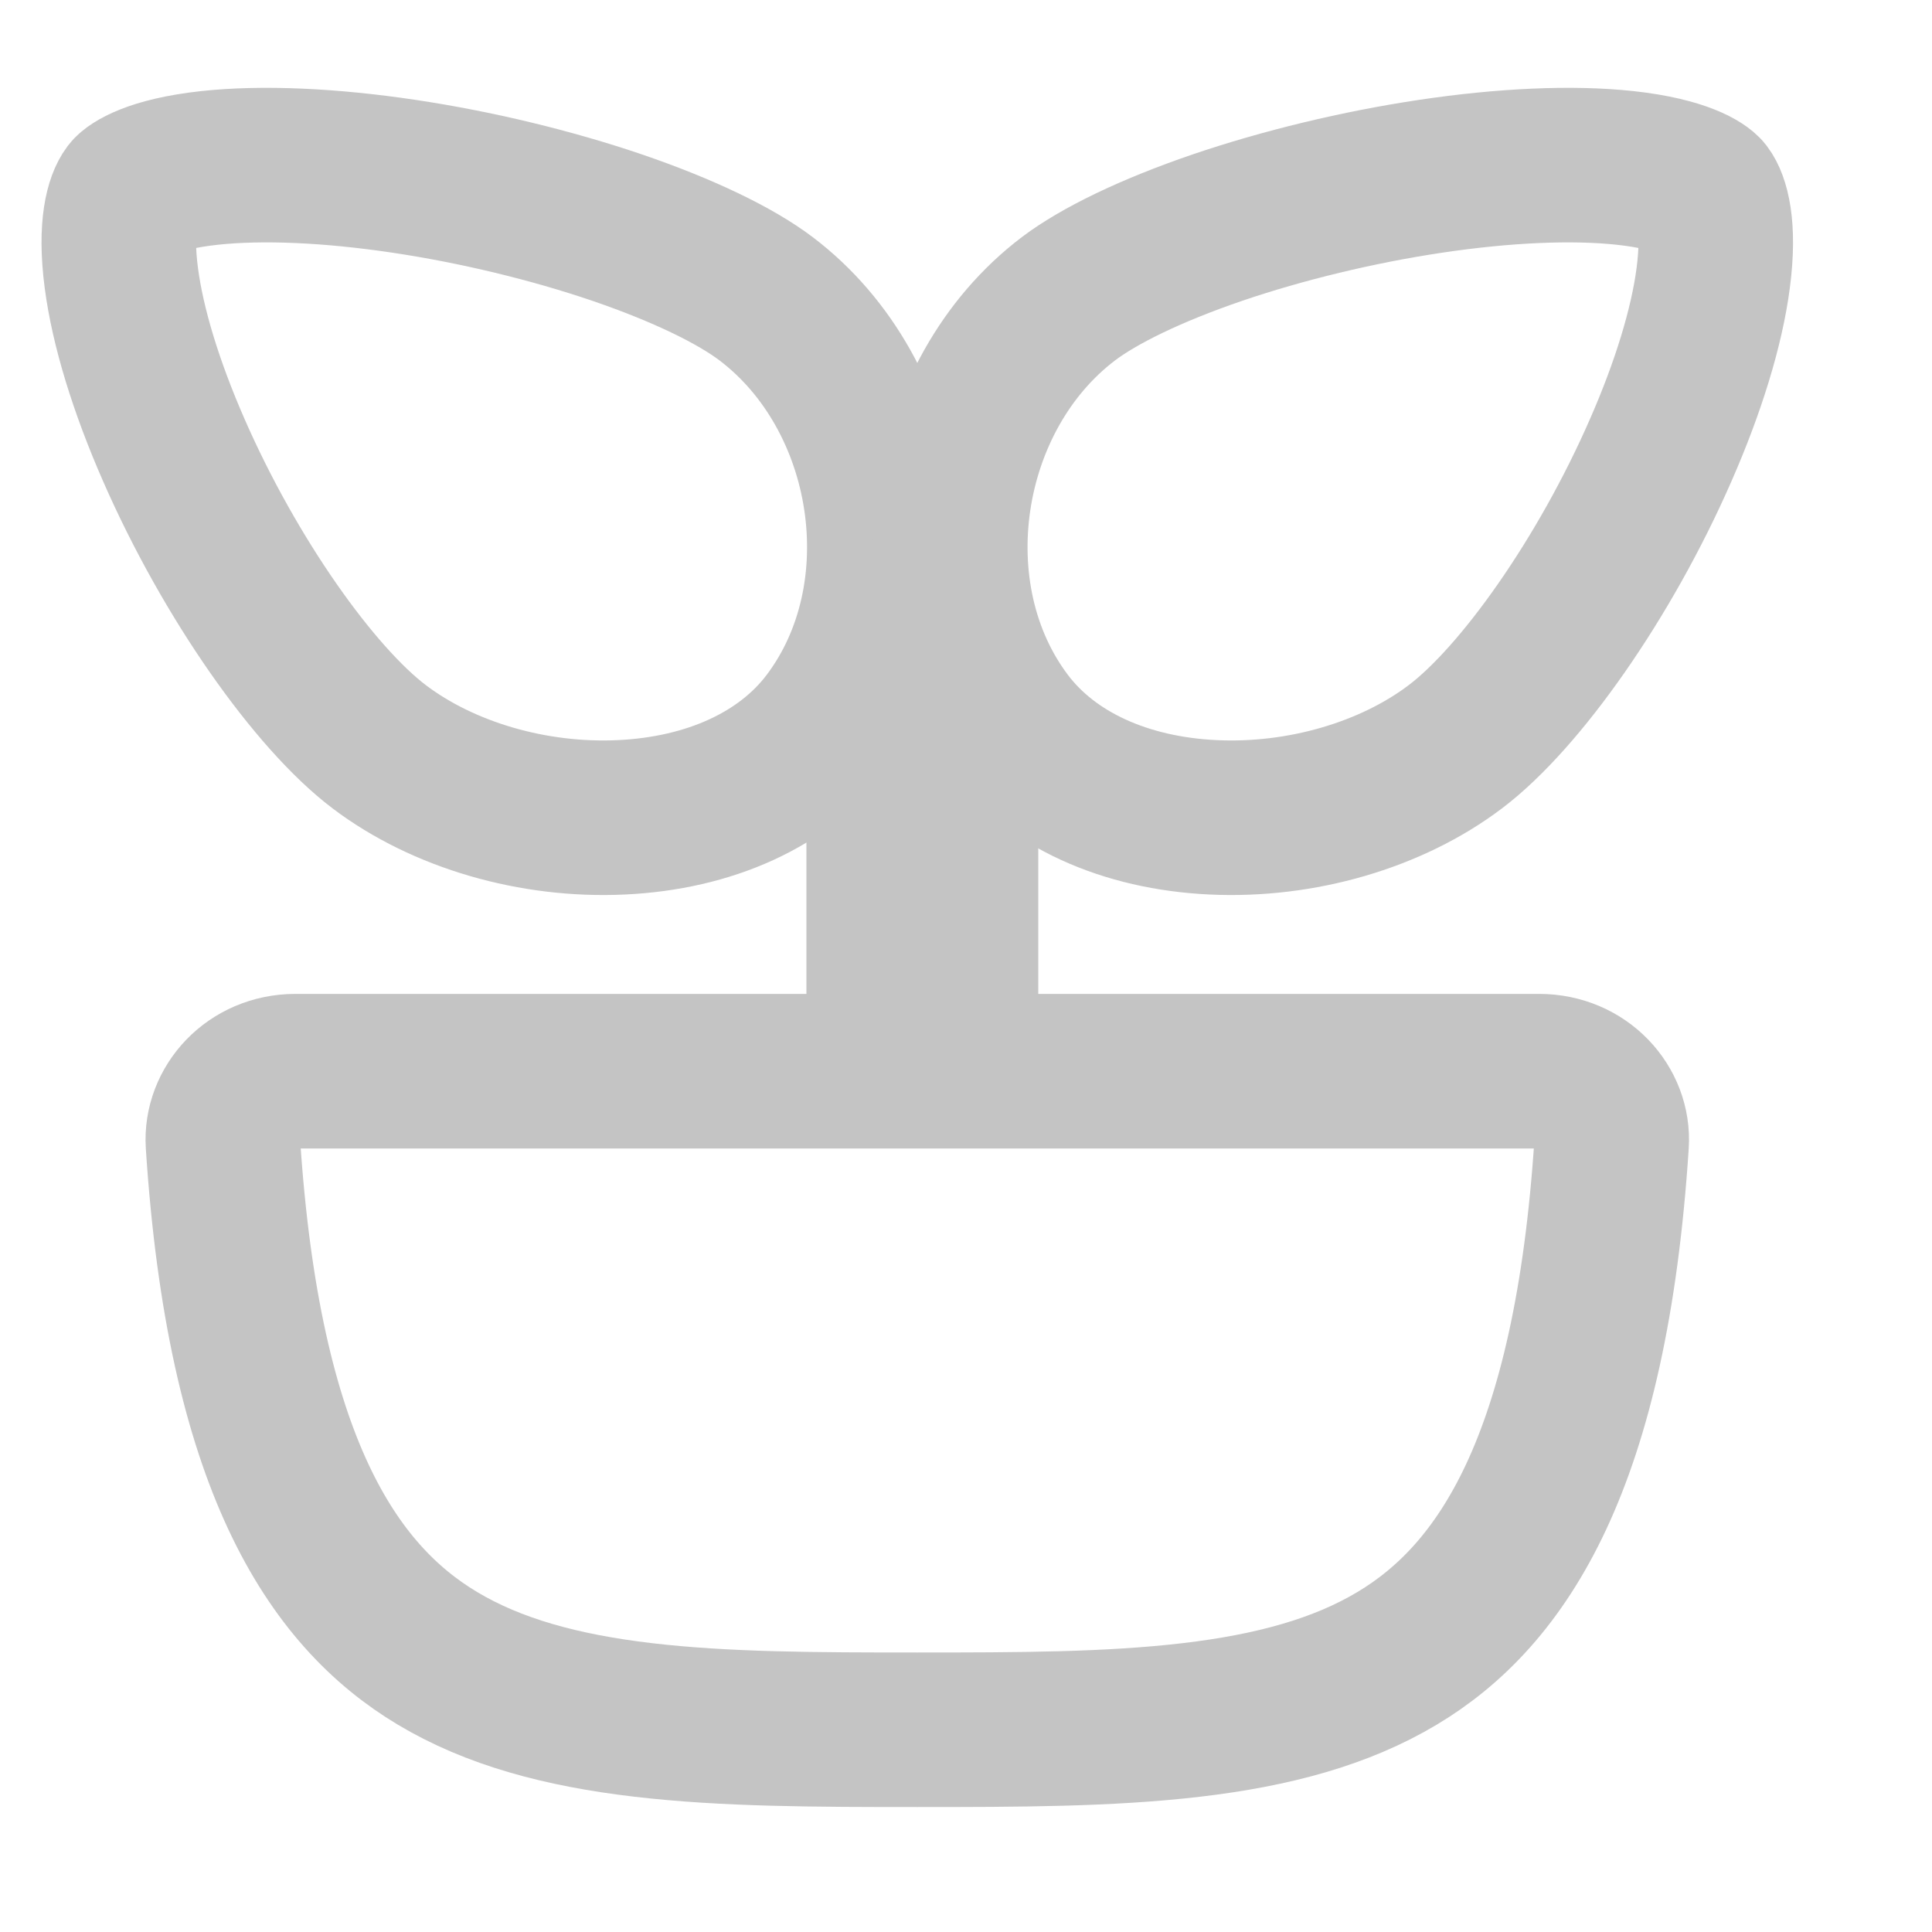 <svg width="25" height="25" viewBox="0 0 25 25" fill="none" xmlns="http://www.w3.org/2000/svg">
<path d="M4.907 9.663C5.735 10.29 6.904 10.63 8.041 10.576C9.178 10.523 10.148 10.089 10.716 9.339C11.958 7.699 11.557 5.111 9.912 3.865C9.518 3.567 8.848 3.24 7.985 2.945C7.138 2.657 6.17 2.422 5.227 2.281C4.277 2.139 3.396 2.099 2.71 2.173C1.957 2.255 1.709 2.446 1.673 2.493C1.593 2.599 1.481 2.917 1.57 3.596C1.653 4.233 1.892 5.01 2.249 5.824C2.976 7.485 4.068 9.028 4.907 9.663Z" stroke="#C4C4C4" stroke-width="2"/>
<path d="M18.832 9.663C18.004 10.29 16.835 10.63 15.698 10.576C14.562 10.523 13.591 10.089 13.023 9.339C11.782 7.699 12.183 5.111 13.827 3.865C14.221 3.567 14.891 3.24 15.754 2.945C16.601 2.657 17.569 2.422 18.512 2.281C19.462 2.139 20.344 2.099 21.029 2.173C21.782 2.255 22.03 2.446 22.066 2.493C22.146 2.599 22.258 2.917 22.169 3.596C22.086 4.233 21.847 5.01 21.49 5.824C20.764 7.485 19.672 9.028 18.832 9.663Z" stroke="#C4C4C4" stroke-width="2"/>
<path d="M2.885 14.799C2.854 14.315 3.255 13.861 3.824 13.861L3.838 13.861L3.852 13.861L3.866 13.861L3.88 13.861L3.893 13.861L3.907 13.861L3.921 13.861L3.936 13.861L3.95 13.861L3.964 13.861L3.978 13.861L3.992 13.861L4.006 13.861L4.02 13.861L4.035 13.861L4.049 13.861L4.063 13.861L4.078 13.861L4.092 13.861L4.106 13.861L4.121 13.861L4.135 13.861L4.15 13.861L4.164 13.861L4.179 13.861L4.194 13.861L4.208 13.861L4.223 13.861L4.238 13.861L4.252 13.861L4.267 13.861L4.282 13.861L4.297 13.861L4.311 13.861L4.326 13.861L4.341 13.861L4.356 13.861L4.371 13.861L4.386 13.861L4.401 13.861L4.416 13.861L4.431 13.861L4.446 13.861L4.461 13.861L4.476 13.861L4.492 13.861L4.507 13.861L4.522 13.861L4.537 13.861L4.552 13.861L4.568 13.861L4.583 13.861L4.598 13.861L4.614 13.861L4.629 13.861L4.645 13.861L4.66 13.861L4.675 13.861L4.691 13.861L4.706 13.861L4.722 13.861L4.738 13.861L4.753 13.861L4.769 13.861L4.784 13.861L4.8 13.861L4.816 13.861L4.832 13.861L4.847 13.861L4.863 13.861L4.879 13.861L4.895 13.861L4.91 13.861L4.926 13.861L4.942 13.861L4.958 13.861L4.974 13.861L4.99 13.861L5.006 13.861L5.022 13.861L5.038 13.861L5.054 13.861L5.07 13.861L5.086 13.861L5.102 13.861L5.118 13.861L5.134 13.861L5.15 13.861L5.167 13.861L5.183 13.861L5.199 13.861L5.215 13.861L5.231 13.861L5.248 13.861L5.264 13.861L5.28 13.861L5.297 13.861L5.313 13.861L5.329 13.861L5.346 13.861L5.362 13.861L5.379 13.861L5.395 13.861L5.411 13.861L5.428 13.861L5.444 13.861L5.461 13.861L5.477 13.861L5.494 13.861L5.511 13.861L5.527 13.861L5.544 13.861L5.56 13.861L5.577 13.861L5.594 13.861L5.61 13.861L5.627 13.861L5.644 13.861L5.66 13.861L5.677 13.861L5.694 13.861L5.71 13.861L5.727 13.861L5.744 13.861L5.761 13.861L5.778 13.861L5.794 13.861L5.811 13.861L5.828 13.861L5.845 13.861L5.862 13.861L5.879 13.861L5.896 13.861L5.913 13.861L5.929 13.861L5.946 13.861L5.963 13.861L5.98 13.861L5.997 13.861L6.014 13.861L6.031 13.861L6.048 13.861L6.065 13.861L6.082 13.861L6.099 13.861L6.117 13.861L6.134 13.861L6.151 13.861L6.168 13.861L6.185 13.861L6.202 13.861L6.219 13.861L6.236 13.861L6.253 13.861L6.271 13.861L6.288 13.861L6.305 13.861L6.322 13.861L6.339 13.861L6.357 13.861L6.374 13.861L6.391 13.861L6.408 13.861L6.426 13.861L6.443 13.861L6.46 13.861L6.477 13.861L6.495 13.861L6.512 13.861L6.529 13.861L6.546 13.861L6.564 13.861L6.581 13.861L6.598 13.861L6.616 13.861L6.633 13.861L6.65 13.861L6.668 13.861L6.685 13.861L6.702 13.861L6.72 13.861L6.737 13.861L6.755 13.861L6.772 13.861L6.789 13.861L6.807 13.861L6.824 13.861L6.842 13.861L6.859 13.861L6.876 13.861L6.894 13.861L6.911 13.861L6.929 13.861L6.946 13.861L6.964 13.861L6.981 13.861L6.998 13.861L7.016 13.861L7.033 13.861L7.051 13.861L7.068 13.861L7.086 13.861L7.103 13.861L7.121 13.861L7.138 13.861L7.156 13.861L7.173 13.861L7.191 13.861L7.208 13.861L7.226 13.861L7.243 13.861L7.261 13.861L7.278 13.861L7.295 13.861L7.313 13.861L7.33 13.861L7.348 13.861L7.365 13.861L7.383 13.861L7.4 13.861L7.418 13.861L7.435 13.861L7.453 13.861L7.47 13.861L7.488 13.861L7.505 13.861L7.523 13.861L7.54 13.861L7.558 13.861L7.575 13.861L7.593 13.861L7.61 13.861L7.628 13.861L7.645 13.861L7.663 13.861L7.68 13.861L7.698 13.861L7.715 13.861L7.732 13.861L7.75 13.861L7.767 13.861L7.785 13.861L7.802 13.861L7.82 13.861L7.837 13.861L7.855 13.861L7.872 13.861L7.889 13.861L7.907 13.861L7.924 13.861L7.942 13.861L7.959 13.861L7.977 13.861L7.994 13.861L8.011 13.861L8.029 13.861L8.046 13.861L8.063 13.861L8.081 13.861L8.098 13.861L8.116 13.861L8.133 13.861L8.15 13.861L8.168 13.861L8.185 13.861L8.202 13.861L8.22 13.861L8.237 13.861L8.254 13.861L8.272 13.861L8.289 13.861L8.306 13.861L8.323 13.861L8.341 13.861L8.358 13.861L8.375 13.861L8.392 13.861L8.41 13.861L8.427 13.861L8.444 13.861L8.461 13.861L8.478 13.861L8.496 13.861L8.513 13.861L8.53 13.861L8.547 13.861L8.564 13.861L8.581 13.861L8.599 13.861L8.616 13.861L8.633 13.861L8.65 13.861L8.667 13.861L8.684 13.861L8.701 13.861L8.718 13.861L8.735 13.861L8.752 13.861L8.769 13.861L8.786 13.861L8.803 13.861L8.82 13.861L8.837 13.861L8.854 13.861L8.871 13.861L8.888 13.861L8.905 13.861L8.922 13.861L8.939 13.861L8.956 13.861L8.972 13.861L8.989 13.861L9.006 13.861L9.023 13.861L9.04 13.861L9.056 13.861L9.073 13.861L9.09 13.861L9.107 13.861L9.123 13.861L9.14 13.861L9.157 13.861L9.174 13.861L9.19 13.861L9.207 13.861L9.223 13.861L9.24 13.861L9.257 13.861L9.273 13.861L9.29 13.861L9.306 13.861L9.323 13.861L9.339 13.861L9.356 13.861L9.372 13.861L9.389 13.861L9.405 13.861L9.422 13.861L9.438 13.861L9.455 13.861L9.471 13.861L9.487 13.861L9.504 13.861L9.52 13.861L9.536 13.861L9.553 13.861L9.569 13.861L9.585 13.861L9.601 13.861L9.617 13.861L9.634 13.861L9.65 13.861L9.666 13.861L9.682 13.861L9.698 13.861L9.714 13.861L9.73 13.861L9.746 13.861L9.762 13.861L9.778 13.861L9.794 13.861L9.81 13.861L9.826 13.861L9.842 13.861L9.858 13.861L9.874 13.861L9.89 13.861L9.905 13.861L9.921 13.861L9.937 13.861L9.953 13.861L9.968 13.861L9.984 13.861L10 13.861L10.015 13.861L10.031 13.861L10.047 13.861L10.062 13.861L10.078 13.861L10.093 13.861L10.109 13.861L10.124 13.861L10.14 13.861L10.155 13.861L10.171 13.861L10.186 13.861L10.201 13.861L10.217 13.861L10.232 13.861L10.247 13.861L10.263 13.861L10.278 13.861L10.293 13.861L10.308 13.861L10.323 13.861L10.338 13.861L10.354 13.861L10.369 13.861L10.384 13.861L10.399 13.861L10.414 13.861L10.429 13.861L10.444 13.861L10.459 13.861L10.473 13.861L10.488 13.861L10.503 13.861L10.518 13.861L10.533 13.861L10.547 13.861L10.562 13.861L10.577 13.861L10.591 13.861L10.606 13.861L10.62 13.861L10.635 13.861L10.65 13.861L10.664 13.861L10.678 13.861L10.693 13.861L10.707 13.861L10.722 13.861L10.736 13.861L10.75 13.861L10.765 13.861L10.779 13.861L10.793 13.861L10.807 13.861L10.822 13.861L10.836 13.861L10.85 13.861L10.864 13.861L10.878 13.861L10.892 13.861L10.906 13.861L10.92 13.861L10.934 13.861L10.947 13.861L10.961 13.861L10.975 13.861L10.989 13.861L11.002 13.861L11.016 13.861L11.03 13.861L11.043 13.861L11.057 13.861L11.07 13.861L11.084 13.861L11.098 13.861L11.111 13.861L11.124 13.861L11.138 13.861L11.151 13.861L11.164 13.861L11.178 13.861L11.191 13.861L11.204 13.861L11.217 13.861L11.23 13.861L11.243 13.861L11.257 13.861L11.27 13.861L11.283 13.861L11.295 13.861L11.308 13.861L11.321 13.861L11.334 13.861L11.347 13.861L11.36 13.861L11.372 13.861L11.385 13.861L11.398 13.861L11.41 13.861L11.423 13.861L11.435 13.861L11.448 13.861L11.46 13.861L11.473 13.861L11.485 13.861L11.497 13.861L11.509 13.861L11.522 13.861L11.534 13.861L11.546 13.861L11.558 13.861L11.57 13.861L11.582 13.861L11.594 13.861L11.606 13.861L11.618 13.861L11.63 13.861L11.642 13.861L11.654 13.861L11.665 13.861L11.677 13.861L11.689 13.861L11.7 13.861L11.712 13.861L11.724 13.861L11.735 13.861L11.746 13.861L11.758 13.861L11.769 13.861L11.781 13.861L11.792 13.861L11.803 13.861L11.814 13.861L11.825 13.861L11.837 13.861L11.848 13.861L11.859 13.861L11.87 13.861L11.881 13.861L11.892 13.861L11.903 13.861L11.914 13.861L11.925 13.861L11.936 13.861L11.947 13.861L11.959 13.861L11.97 13.861L11.981 13.861L11.993 13.861L12.004 13.861L12.016 13.861L12.027 13.861L12.039 13.861L12.05 13.861L12.062 13.861L12.074 13.861L12.085 13.861L12.097 13.861L12.109 13.861L12.121 13.861L12.133 13.861L12.145 13.861L12.157 13.861L12.169 13.861L12.181 13.861L12.193 13.861L12.205 13.861L12.217 13.861L12.23 13.861L12.242 13.861L12.254 13.861L12.267 13.861L12.279 13.861L12.291 13.861L12.304 13.861L12.316 13.861L12.329 13.861L12.342 13.861L12.354 13.861L12.367 13.861L12.38 13.861L12.392 13.861L12.405 13.861L12.418 13.861L12.431 13.861L12.444 13.861L12.457 13.861L12.47 13.861L12.483 13.861L12.496 13.861L12.509 13.861L12.522 13.861L12.535 13.861L12.548 13.861L12.562 13.861L12.575 13.861L12.588 13.861L12.601 13.861L12.615 13.861L12.628 13.861L12.642 13.861L12.655 13.861L12.669 13.861L12.682 13.861L12.696 13.861L12.709 13.861L12.723 13.861L12.737 13.861L12.751 13.861L12.764 13.861L12.778 13.861L12.792 13.861L12.806 13.861L12.82 13.861L12.834 13.861L12.848 13.861L12.861 13.861L12.876 13.861L12.889 13.861L12.904 13.861L12.918 13.861L12.932 13.861L12.946 13.861L12.96 13.861L12.975 13.861L12.989 13.861L13.003 13.861L13.018 13.861L13.032 13.861L13.046 13.861L13.061 13.861L13.075 13.861L13.09 13.861L13.104 13.861L13.119 13.861L13.133 13.861L13.148 13.861L13.162 13.861L13.177 13.861L13.192 13.861L13.207 13.861L13.221 13.861L13.236 13.861L13.251 13.861L13.266 13.861L13.281 13.861L13.296 13.861L13.311 13.861L13.325 13.861L13.341 13.861L13.355 13.861L13.371 13.861L13.386 13.861L13.401 13.861L13.416 13.861L13.431 13.861L13.446 13.861L13.461 13.861L13.477 13.861L13.492 13.861L13.507 13.861L13.522 13.861L13.538 13.861L13.553 13.861L13.569 13.861L13.584 13.861L13.599 13.861L13.615 13.861L13.63 13.861L13.646 13.861L13.661 13.861L13.677 13.861L13.693 13.861L13.708 13.861L13.724 13.861L13.739 13.861L13.755 13.861L13.771 13.861L13.787 13.861L13.802 13.861L13.818 13.861L13.834 13.861L13.85 13.861L13.865 13.861L13.881 13.861L13.897 13.861L13.913 13.861L13.929 13.861L13.945 13.861L13.961 13.861L13.977 13.861L13.993 13.861L14.009 13.861L14.025 13.861L14.041 13.861L14.057 13.861L14.073 13.861L14.089 13.861L14.106 13.861L14.122 13.861L14.138 13.861L14.154 13.861L14.171 13.861L14.187 13.861L14.203 13.861L14.219 13.861L14.236 13.861L14.252 13.861L14.268 13.861L14.285 13.861L14.301 13.861L14.318 13.861L14.334 13.861L14.35 13.861L14.367 13.861L14.383 13.861L14.4 13.861L14.416 13.861L14.433 13.861L14.449 13.861L14.466 13.861L14.482 13.861L14.499 13.861L14.516 13.861L14.532 13.861L14.549 13.861L14.566 13.861L14.582 13.861L14.599 13.861L14.616 13.861L14.633 13.861L14.649 13.861L14.666 13.861L14.683 13.861L14.7 13.861L14.716 13.861L14.733 13.861L14.75 13.861L14.767 13.861L14.784 13.861L14.801 13.861L14.817 13.861L14.834 13.861L14.851 13.861L14.868 13.861L14.885 13.861L14.902 13.861L14.919 13.861L14.936 13.861L14.953 13.861L14.97 13.861L14.987 13.861L15.004 13.861L15.021 13.861L15.038 13.861L15.055 13.861L15.072 13.861L15.089 13.861L15.106 13.861L15.123 13.861L15.141 13.861L15.158 13.861L15.175 13.861L15.192 13.861L15.209 13.861L15.226 13.861L15.244 13.861L15.261 13.861L15.278 13.861L15.295 13.861L15.312 13.861L15.33 13.861L15.347 13.861L15.364 13.861L15.381 13.861L15.399 13.861L15.416 13.861L15.433 13.861L15.45 13.861L15.468 13.861L15.485 13.861L15.502 13.861L15.52 13.861L15.537 13.861L15.554 13.861L15.572 13.861L15.589 13.861L15.606 13.861L15.624 13.861L15.641 13.861L15.658 13.861L15.676 13.861L15.693 13.861L15.71 13.861L15.728 13.861L15.745 13.861L15.763 13.861L15.78 13.861L15.797 13.861L15.815 13.861L15.832 13.861L15.85 13.861L15.867 13.861L15.885 13.861L15.902 13.861L15.919 13.861L15.937 13.861L15.954 13.861L15.972 13.861L15.989 13.861L16.007 13.861L16.024 13.861L16.042 13.861L16.059 13.861L16.077 13.861L16.094 13.861L16.111 13.861L16.129 13.861L16.146 13.861L16.164 13.861L16.181 13.861L16.199 13.861L16.216 13.861L16.234 13.861L16.251 13.861L16.269 13.861L16.286 13.861L16.304 13.861L16.321 13.861L16.339 13.861L16.356 13.861L16.374 13.861L16.391 13.861L16.409 13.861L16.426 13.861L16.444 13.861L16.461 13.861L16.479 13.861L16.496 13.861L16.514 13.861L16.531 13.861L16.549 13.861L16.566 13.861L16.584 13.861L16.601 13.861L16.619 13.861L16.636 13.861L16.654 13.861L16.671 13.861L16.688 13.861L16.706 13.861L16.723 13.861L16.741 13.861L16.758 13.861L16.776 13.861L16.793 13.861L16.811 13.861L16.828 13.861L16.845 13.861L16.863 13.861L16.88 13.861L16.898 13.861L16.915 13.861L16.932 13.861L16.95 13.861L16.967 13.861L16.985 13.861L17.002 13.861L17.019 13.861L17.037 13.861L17.054 13.861L17.072 13.861L17.089 13.861L17.106 13.861L17.123 13.861L17.141 13.861L17.158 13.861L17.175 13.861L17.193 13.861L17.21 13.861L17.227 13.861L17.245 13.861L17.262 13.861L17.279 13.861L17.297 13.861L17.314 13.861L17.331 13.861L17.348 13.861L17.365 13.861L17.383 13.861L17.4 13.861L17.417 13.861L17.434 13.861L17.451 13.861L17.469 13.861L17.486 13.861L17.503 13.861L17.52 13.861L17.537 13.861L17.554 13.861L17.571 13.861L17.588 13.861L17.606 13.861L17.623 13.861L17.64 13.861L17.657 13.861L17.674 13.861L17.691 13.861L17.708 13.861L17.725 13.861L17.742 13.861L17.759 13.861L17.776 13.861L17.793 13.861L17.81 13.861L17.827 13.861L17.844 13.861L17.86 13.861L17.877 13.861L17.894 13.861L17.911 13.861L17.928 13.861L17.945 13.861L17.962 13.861L17.978 13.861L17.995 13.861L18.012 13.861L18.029 13.861L18.046 13.861L18.062 13.861L18.079 13.861L18.096 13.861L18.112 13.861L18.129 13.861L18.146 13.861L18.162 13.861L18.179 13.861L18.195 13.861L18.212 13.861L18.229 13.861L18.245 13.861L18.262 13.861L18.278 13.861L18.295 13.861L18.311 13.861L18.328 13.861L18.344 13.861L18.361 13.861L18.377 13.861L18.393 13.861L18.41 13.861L18.426 13.861L18.443 13.861L18.459 13.861L18.475 13.861L18.491 13.861L18.508 13.861L18.524 13.861L18.54 13.861L18.556 13.861L18.573 13.861L18.589 13.861L18.605 13.861L18.621 13.861L18.637 13.861L18.653 13.861L18.669 13.861L18.685 13.861L18.701 13.861L18.717 13.861L18.733 13.861L18.749 13.861L18.765 13.861L18.781 13.861L18.797 13.861L18.813 13.861L18.829 13.861L18.845 13.861L18.86 13.861L18.876 13.861L18.892 13.861L18.908 13.861L18.923 13.861L18.939 13.861L18.955 13.861L18.97 13.861L18.986 13.861L19.002 13.861L19.017 13.861L19.033 13.861L19.048 13.861L19.064 13.861L19.079 13.861L19.095 13.861L19.11 13.861L19.125 13.861L19.141 13.861L19.156 13.861L19.172 13.861L19.187 13.861L19.202 13.861L19.217 13.861L19.233 13.861L19.248 13.861L19.263 13.861L19.278 13.861L19.293 13.861L19.308 13.861L19.323 13.861L19.338 13.861L19.353 13.861L19.368 13.861L19.383 13.861L19.398 13.861L19.413 13.861L19.428 13.861L19.443 13.861L19.457 13.861L19.472 13.861L19.487 13.861L19.502 13.861L19.516 13.861L19.531 13.861L19.546 13.861L19.56 13.861L19.575 13.861L19.589 13.861L19.604 13.861L19.618 13.861L19.633 13.861L19.647 13.861L19.662 13.861L19.676 13.861L19.69 13.861L19.705 13.861L19.719 13.861L19.733 13.861L19.747 13.861L19.761 13.861L19.776 13.861L19.79 13.861L19.804 13.861L19.818 13.861L19.832 13.861L19.846 13.861L19.86 13.861L19.874 13.861L19.887 13.861L19.901 13.861L19.915 13.861C20.484 13.861 20.886 14.315 20.854 14.799C20.586 18.917 19.447 20.641 18.078 21.459C17.355 21.892 16.475 22.132 15.416 22.256C14.35 22.381 13.176 22.383 11.87 22.383C10.563 22.383 9.389 22.381 8.323 22.256C7.264 22.132 6.384 21.892 5.661 21.459C4.293 20.641 3.153 18.917 2.885 14.799Z" stroke="#C4C4C4" stroke-width="2"/>
<line x1="11.935" y1="8.078" x2="11.935" y2="13.032" stroke="#C4C4C4" stroke-width="3"/>
</svg>
